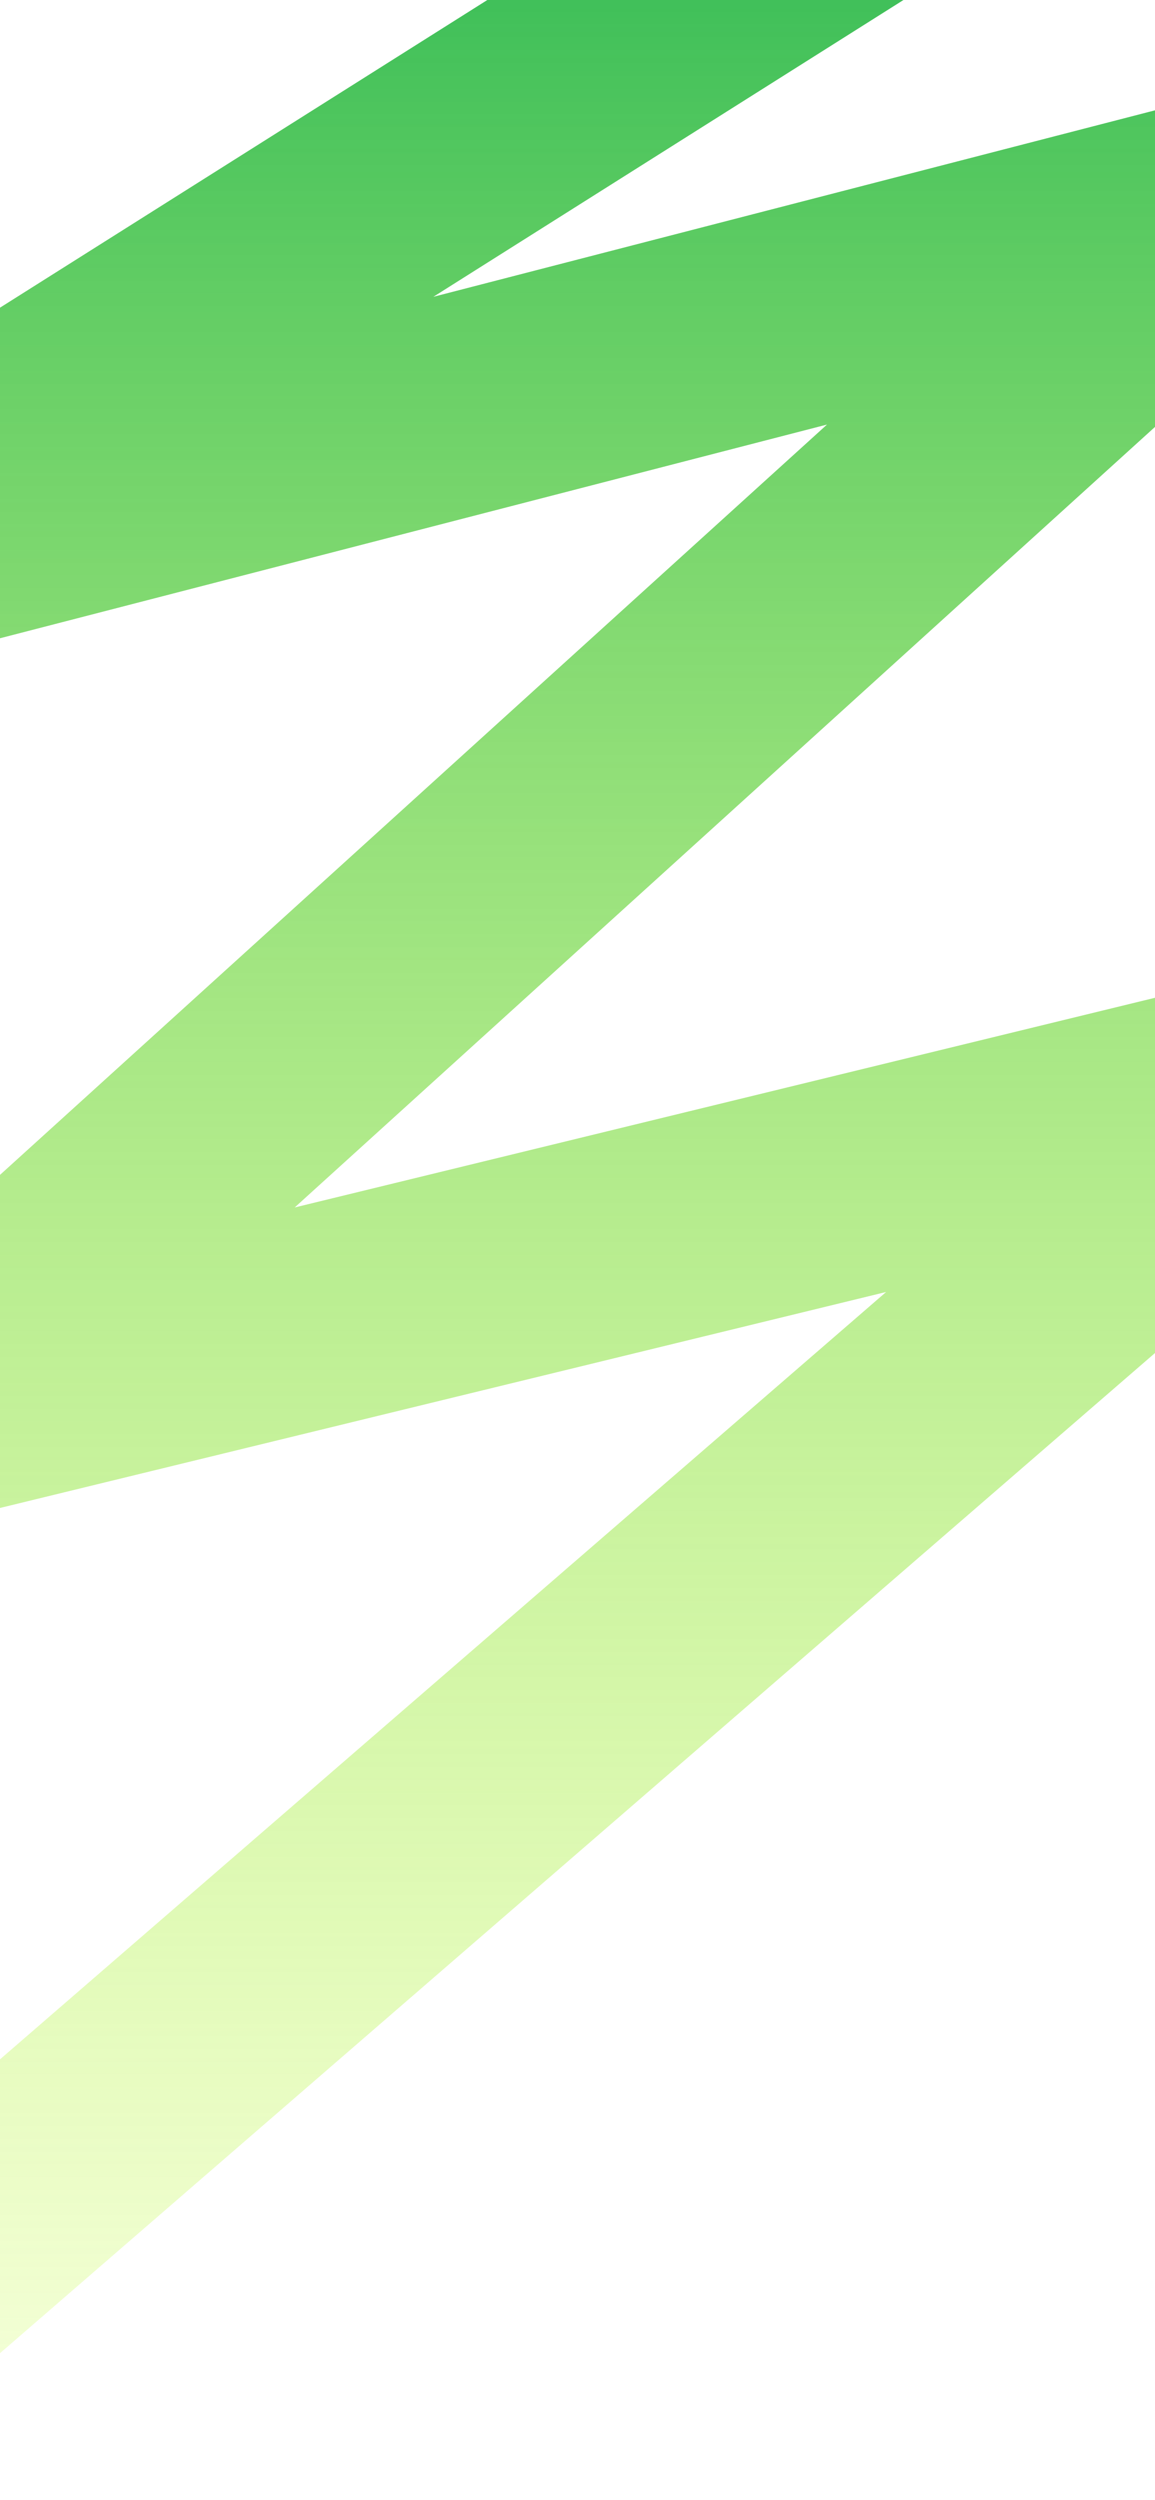 <svg width="390" height="844" viewBox="0 0 390 844" fill="none" xmlns="http://www.w3.org/2000/svg">
<path d="M417 -115L-76.5 196.5L417 69L-35 479L441 363L-114 843.5" stroke="url(#paint0_linear_686_16417)" stroke-width="75" stroke-linecap="round" stroke-linejoin="round"/>
<defs>
<linearGradient id="paint0_linear_686_16417" x1="163.5" y1="-115" x2="163.5" y2="843.5" gradientUnits="userSpaceOnUse">
<stop stop-color="#16AF4F"/>
<stop offset="1" stop-color="#BEFF06" stop-opacity="0.131"/>
<stop offset="1" stop-opacity="0"/>
</linearGradient>
</defs>
</svg>

